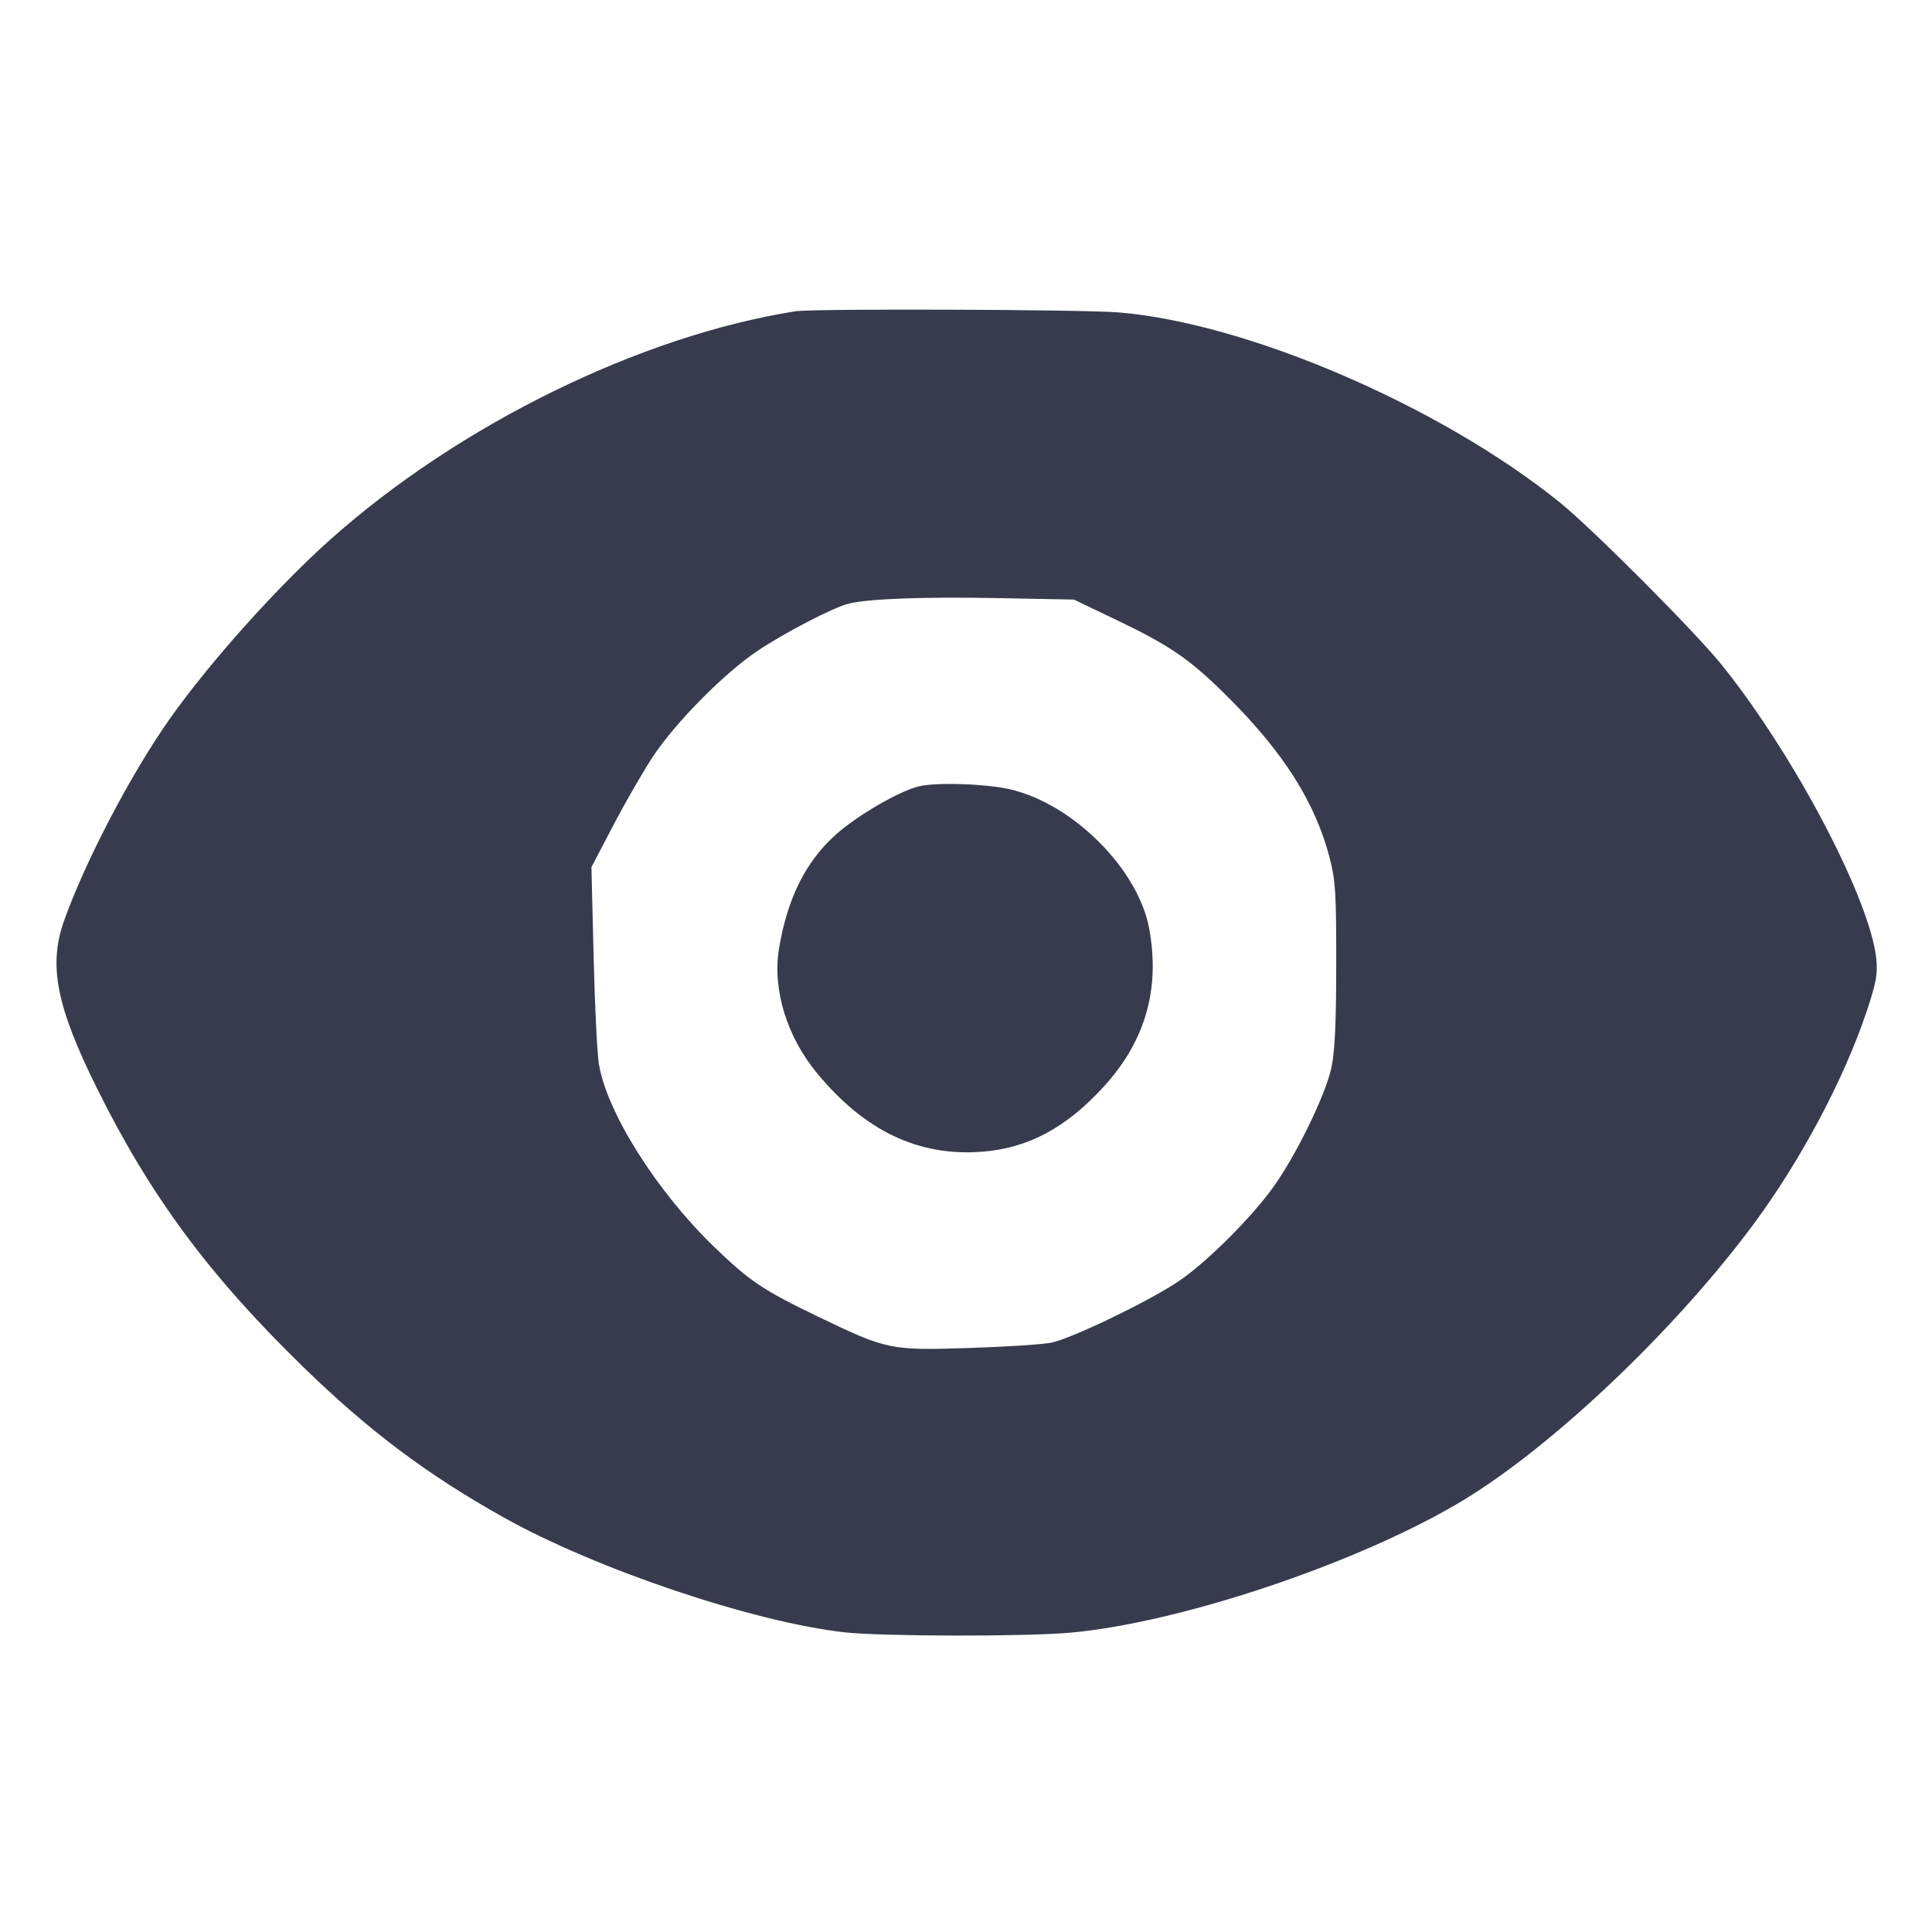 <svg width="24" height="24" viewBox="0 0 24 24" fill="none" xmlns="http://www.w3.org/2000/svg"><path d="M9.880 3.867 C 7.957 4.171,5.709 5.273,4.113 6.694 C 3.453 7.281,2.603 8.229,2.111 8.927 C 1.627 9.612,1.057 10.702,0.795 11.440 C 0.600 11.993,0.700 12.502,1.205 13.520 C 1.869 14.859,2.596 15.841,3.766 16.980 C 4.581 17.774,5.303 18.316,6.260 18.852 C 7.406 19.493,9.357 20.150,10.489 20.277 C 10.956 20.329,12.742 20.332,13.302 20.281 C 14.687 20.156,16.932 19.396,18.196 18.625 C 19.318 17.940,20.829 16.499,21.793 15.194 C 22.374 14.407,22.908 13.401,23.187 12.568 C 23.304 12.217,23.326 12.103,23.309 11.921 C 23.241 11.190,22.291 9.380,21.387 8.258 C 21.051 7.842,19.782 6.569,19.375 6.240 C 17.895 5.046,15.499 4.014,13.898 3.881 C 13.451 3.844,10.099 3.832,9.880 3.867 M13.866 7.700 C 14.547 8.026,14.788 8.193,15.264 8.669 C 15.951 9.356,16.340 9.973,16.518 10.658 C 16.590 10.938,16.600 11.094,16.599 11.978 C 16.599 12.704,16.582 13.057,16.540 13.260 C 16.467 13.607,16.080 14.395,15.793 14.780 C 15.488 15.189,14.943 15.722,14.609 15.938 C 14.206 16.198,13.302 16.630,13.060 16.679 C 12.950 16.701,12.491 16.731,12.040 16.745 C 11.062 16.777,11.018 16.768,10.173 16.361 C 9.476 16.026,9.314 15.917,8.865 15.483 C 8.153 14.793,7.538 13.817,7.440 13.219 C 7.418 13.088,7.388 12.483,7.374 11.876 L 7.347 10.772 7.617 10.256 C 7.765 9.972,7.987 9.587,8.110 9.400 C 8.388 8.978,8.999 8.360,9.411 8.085 C 9.748 7.859,10.348 7.548,10.540 7.499 C 10.779 7.438,11.479 7.412,12.400 7.430 L 13.340 7.448 13.866 7.700 M11.395 9.773 C 11.138 9.845,10.642 10.137,10.385 10.366 C 10.009 10.701,9.780 11.160,9.677 11.786 C 9.594 12.289,9.774 12.878,10.150 13.332 C 10.745 14.051,11.411 14.368,12.201 14.307 C 12.774 14.263,13.250 14.007,13.718 13.491 C 14.229 12.928,14.413 12.283,14.276 11.537 C 14.142 10.803,13.340 9.995,12.560 9.808 C 12.253 9.734,11.601 9.714,11.395 9.773 " fill="#373B4D" stroke="none" fill-rule="evenodd"></path></svg>